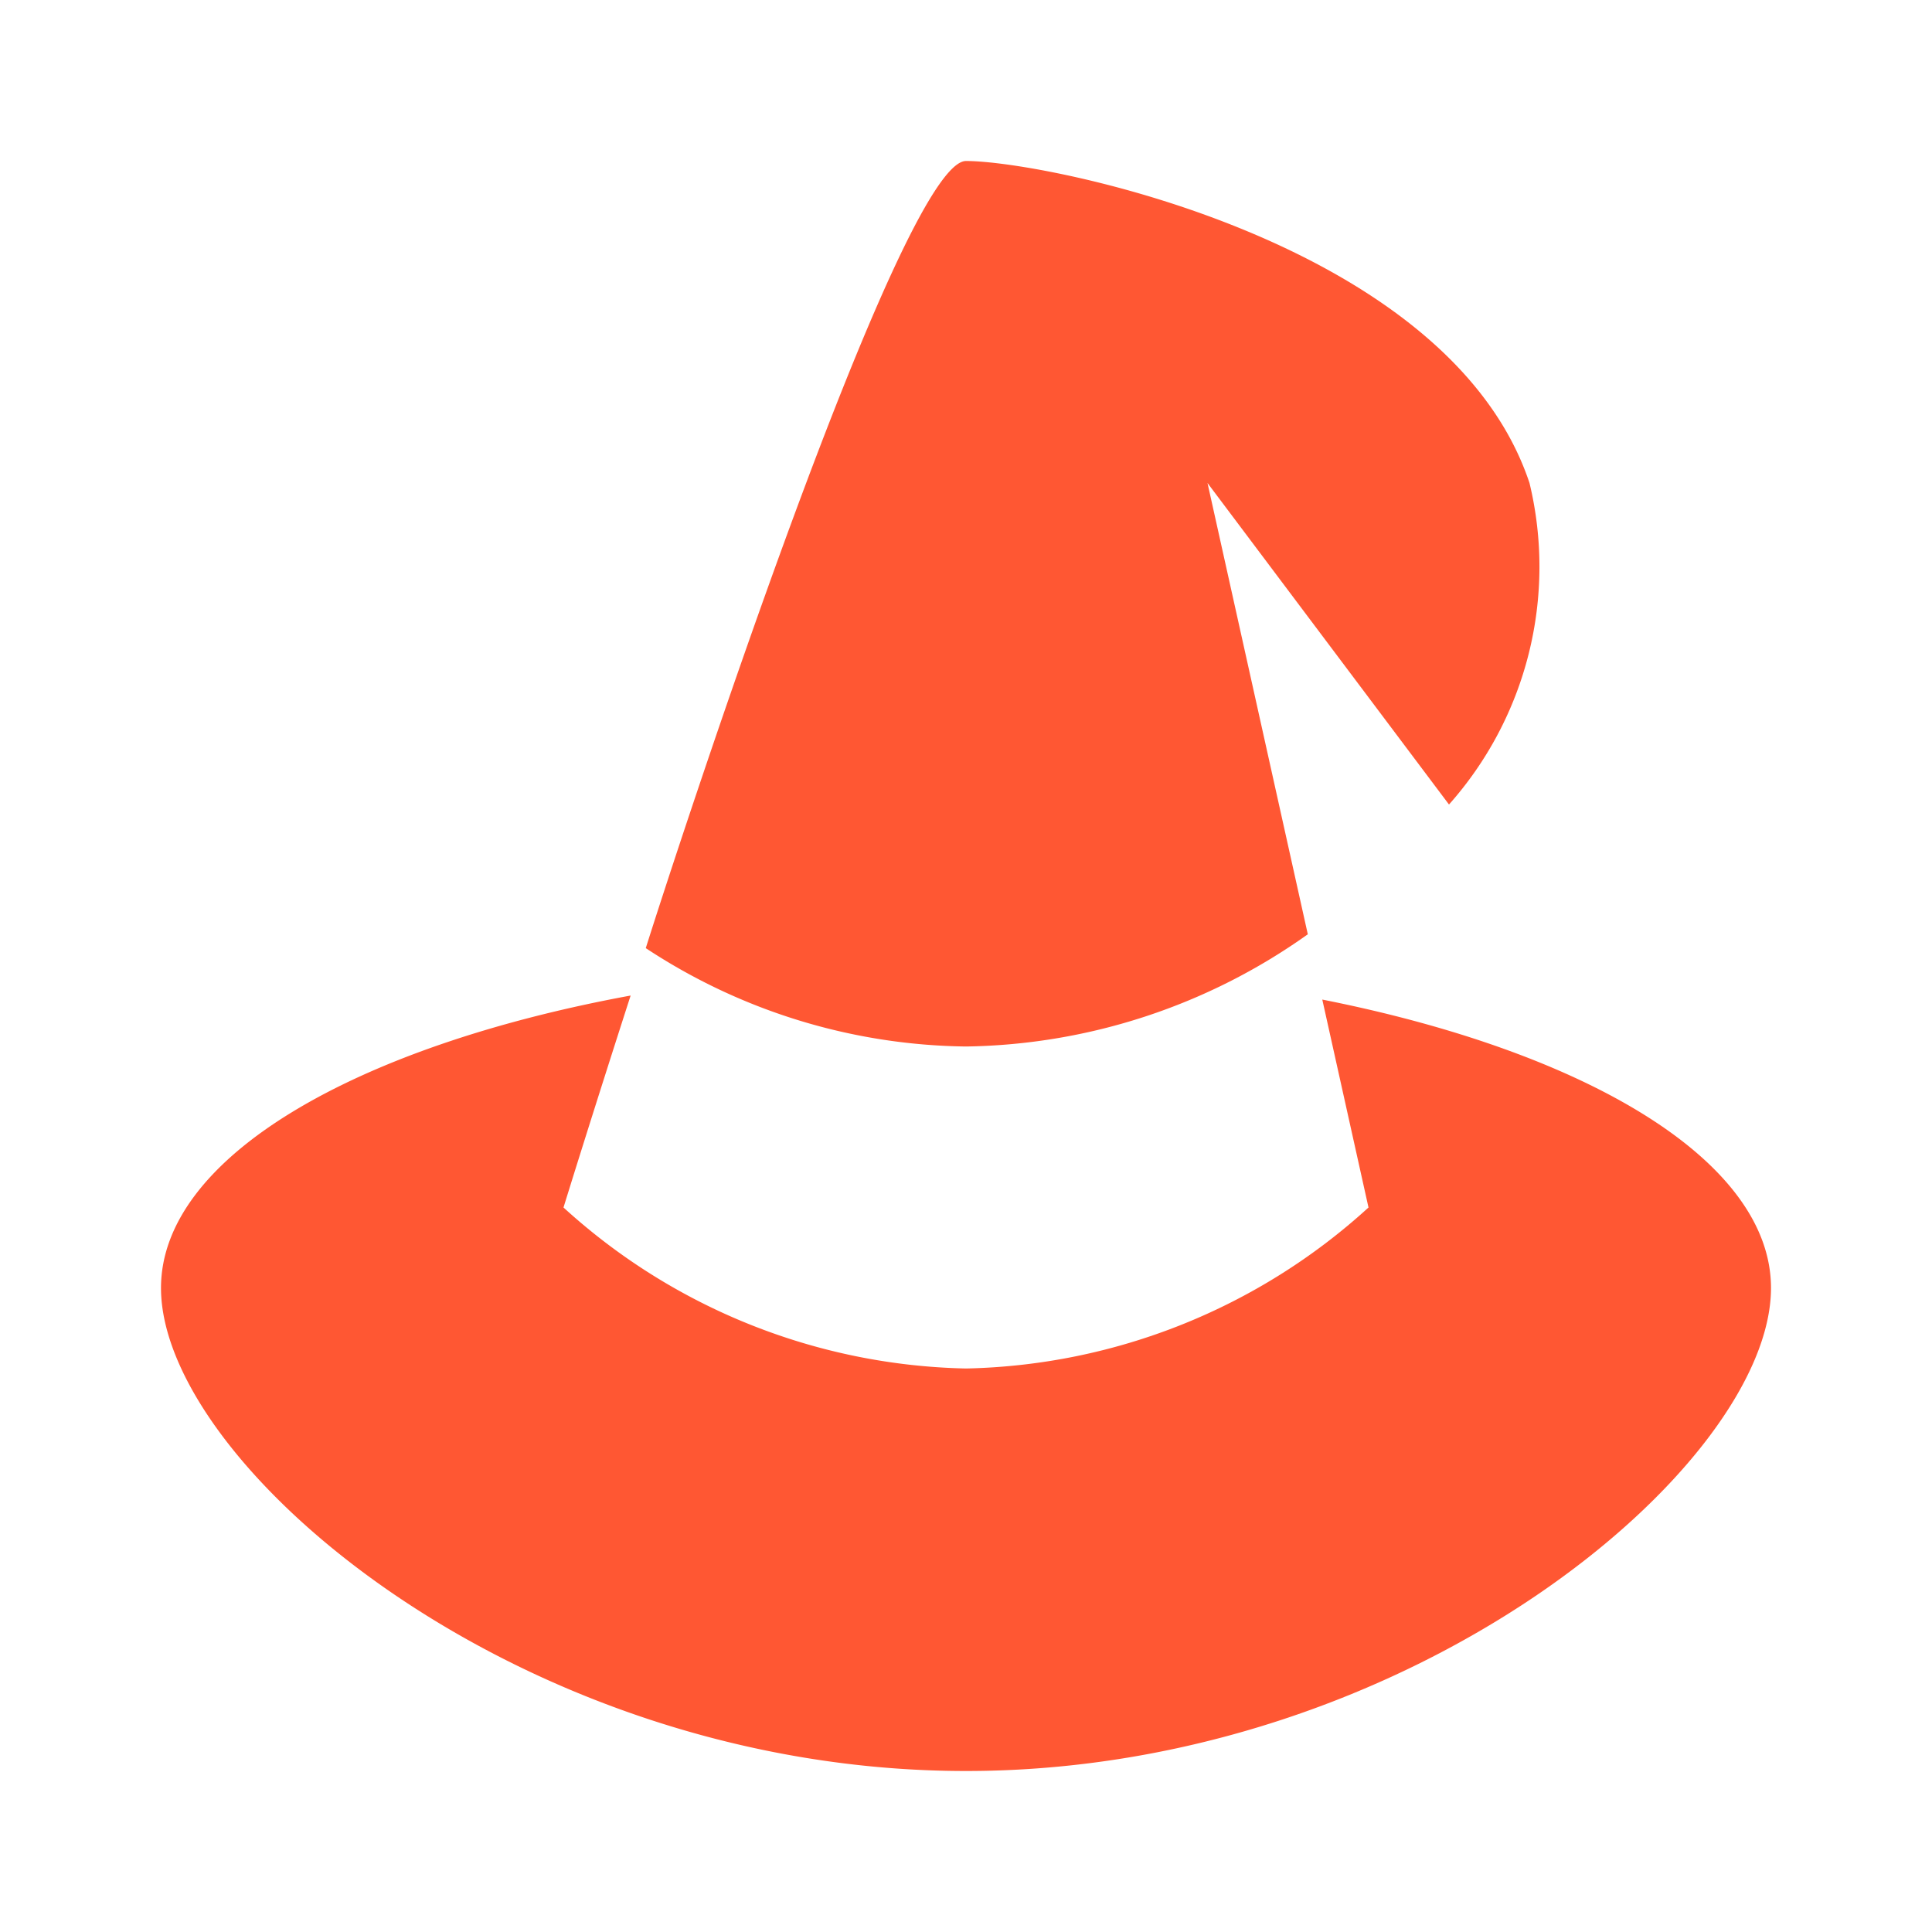 <?xml version="1.0" encoding="utf-8"?><!-- Uploaded to: SVG Repo, www.svgrepo.com, Generator: SVG Repo Mixer Tools -->
<svg fill="#ff5733" width="800px" height="800px" viewBox="0 0 24 24" xmlns="http://www.w3.org/2000/svg"><path d="M22,16c0,2.209-4.477,6-10,6S2,18.209,2,16c0-1.614,2.394-3,5.834-3.633h0C7.336,13.91,7,15,7,15a7.651,7.651,0,0,0,5,2,7.651,7.651,0,0,0,5-2l-.574-2.583C19.726,13.071,22,14.427,22,16ZM19,6c-1-3-6-4-7-4-.809,0-3.633,8.681-3.978,9.778l0,0A7.374,7.374,0,0,0,12,13a7.5,7.5,0,0,0,4.246-1.394L15,6l3,3.994A4.444,4.444,0,0,0,19,6Z"/></svg>